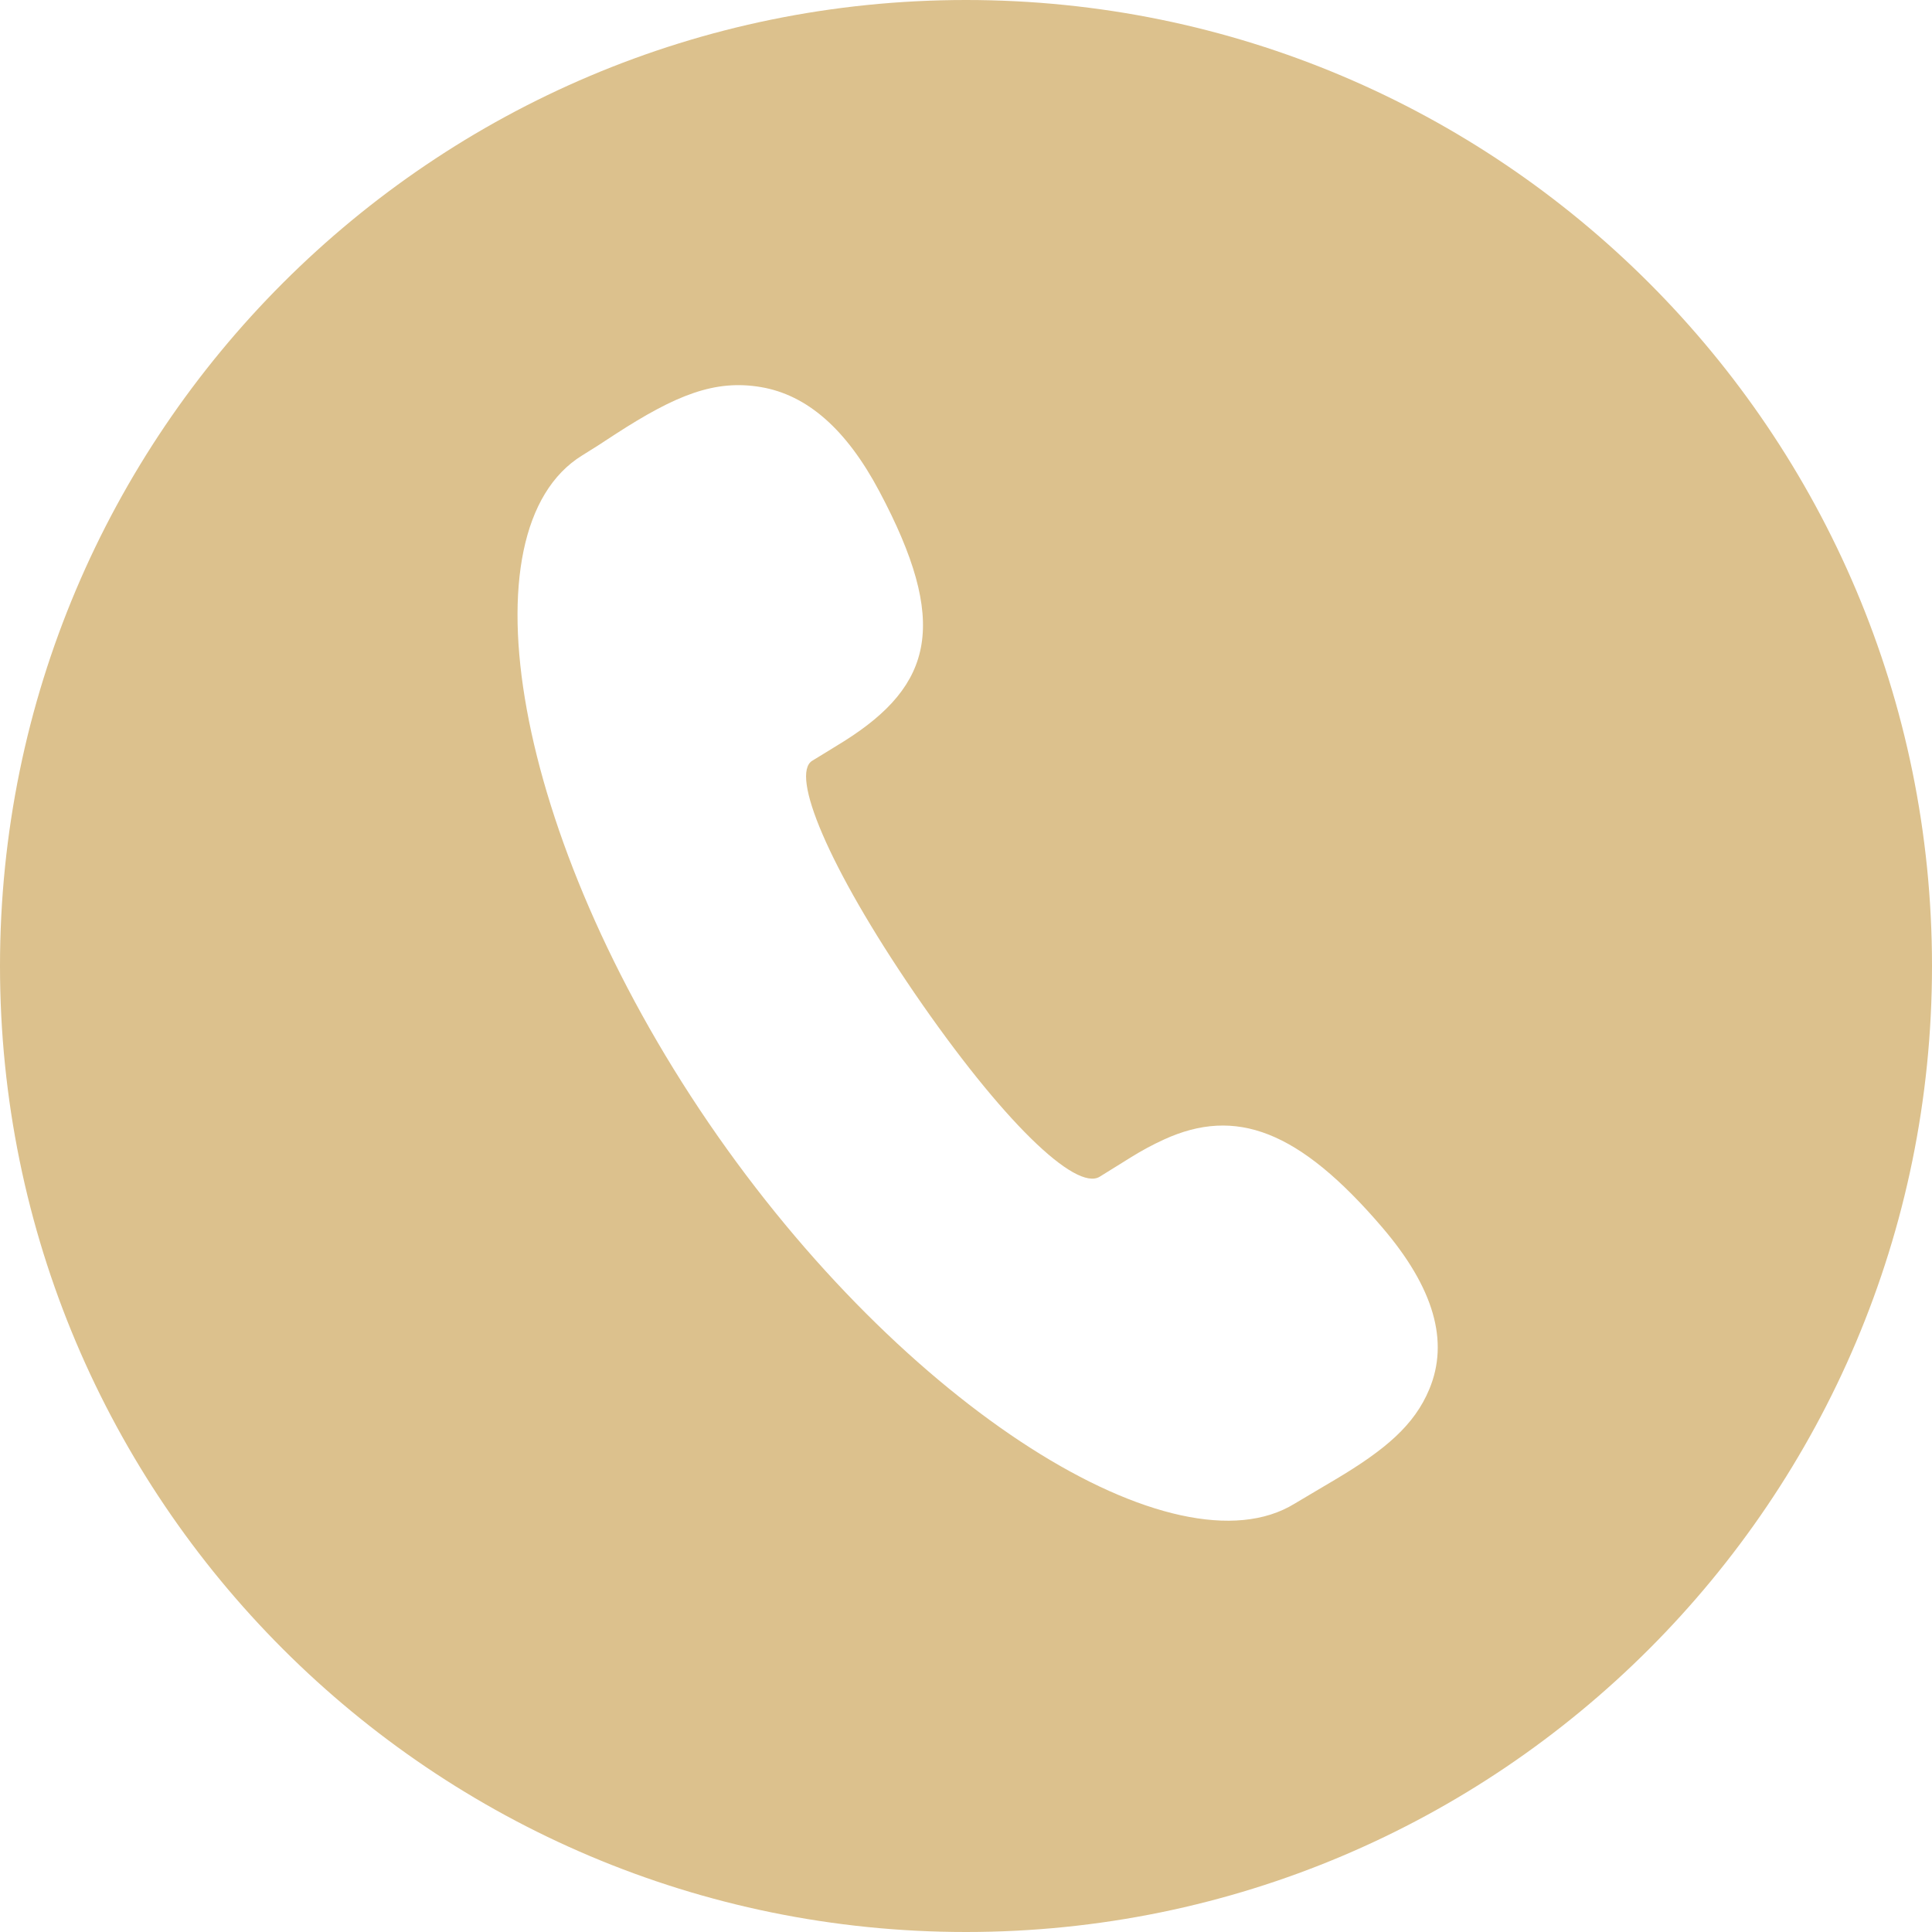 <?xml version="1.0" encoding="UTF-8"?>
<svg width="30px" height="30px" viewBox="0 0 30 30" version="1.1" xmlns="http://www.w3.org/2000/svg" xmlns:xlink="http://www.w3.org/1999/xlink">
    <title>电  话</title>
    <g id="页面-1" stroke="none" stroke-width="1" fill="none" fill-rule="evenodd">
        <g id="加入我们" transform="translate(-457, -651)" fill="#DCC18D" fill-rule="nonzero">
            <g id="编组-11" transform="translate(-7, 648)">
                <g id="编组-9" transform="translate(464, 0)">
                    <g id="电--话" transform="translate(0, 3)">
                        <path d="M15,0 C23.284,0 30,6.716 30,15 C30,23.284 23.284,30 15,30 C6.716,30 0,23.284 0,15 C0,6.716 6.716,0 15,0 Z M11.817,6.011 C11.1,5.889 10.495,6.133 9.552,6.744 L9.284,6.919 L9.038,7.073 C7.172,8.227 7.96,12.979 11.004,17.437 C14.041,21.882 18.264,24.483 20.104,23.348 C20.222,23.276 20.676,23.01 20.728,22.978 C21.52,22.508 21.964,22.125 22.194,21.572 C22.504,20.83 22.267,19.999 21.465,19.061 C20.168,17.544 19.186,17.186 18.075,17.694 L18.075,17.694 C17.9,17.774 17.731,17.865 17.567,17.967 L17.076,18.272 C16.703,18.501 15.563,17.41 14.197,15.416 C12.85,13.444 12.272,12.024 12.612,11.813 C12.645,11.792 13.002,11.576 13.104,11.511 C14.5,10.633 14.738,9.666 13.653,7.627 C13.141,6.662 12.532,6.133 11.817,6.011 L11.817,6.011 Z" id="形状"></path>
                    </g>
                </g>
            </g>
        </g>
    </g>
</svg>